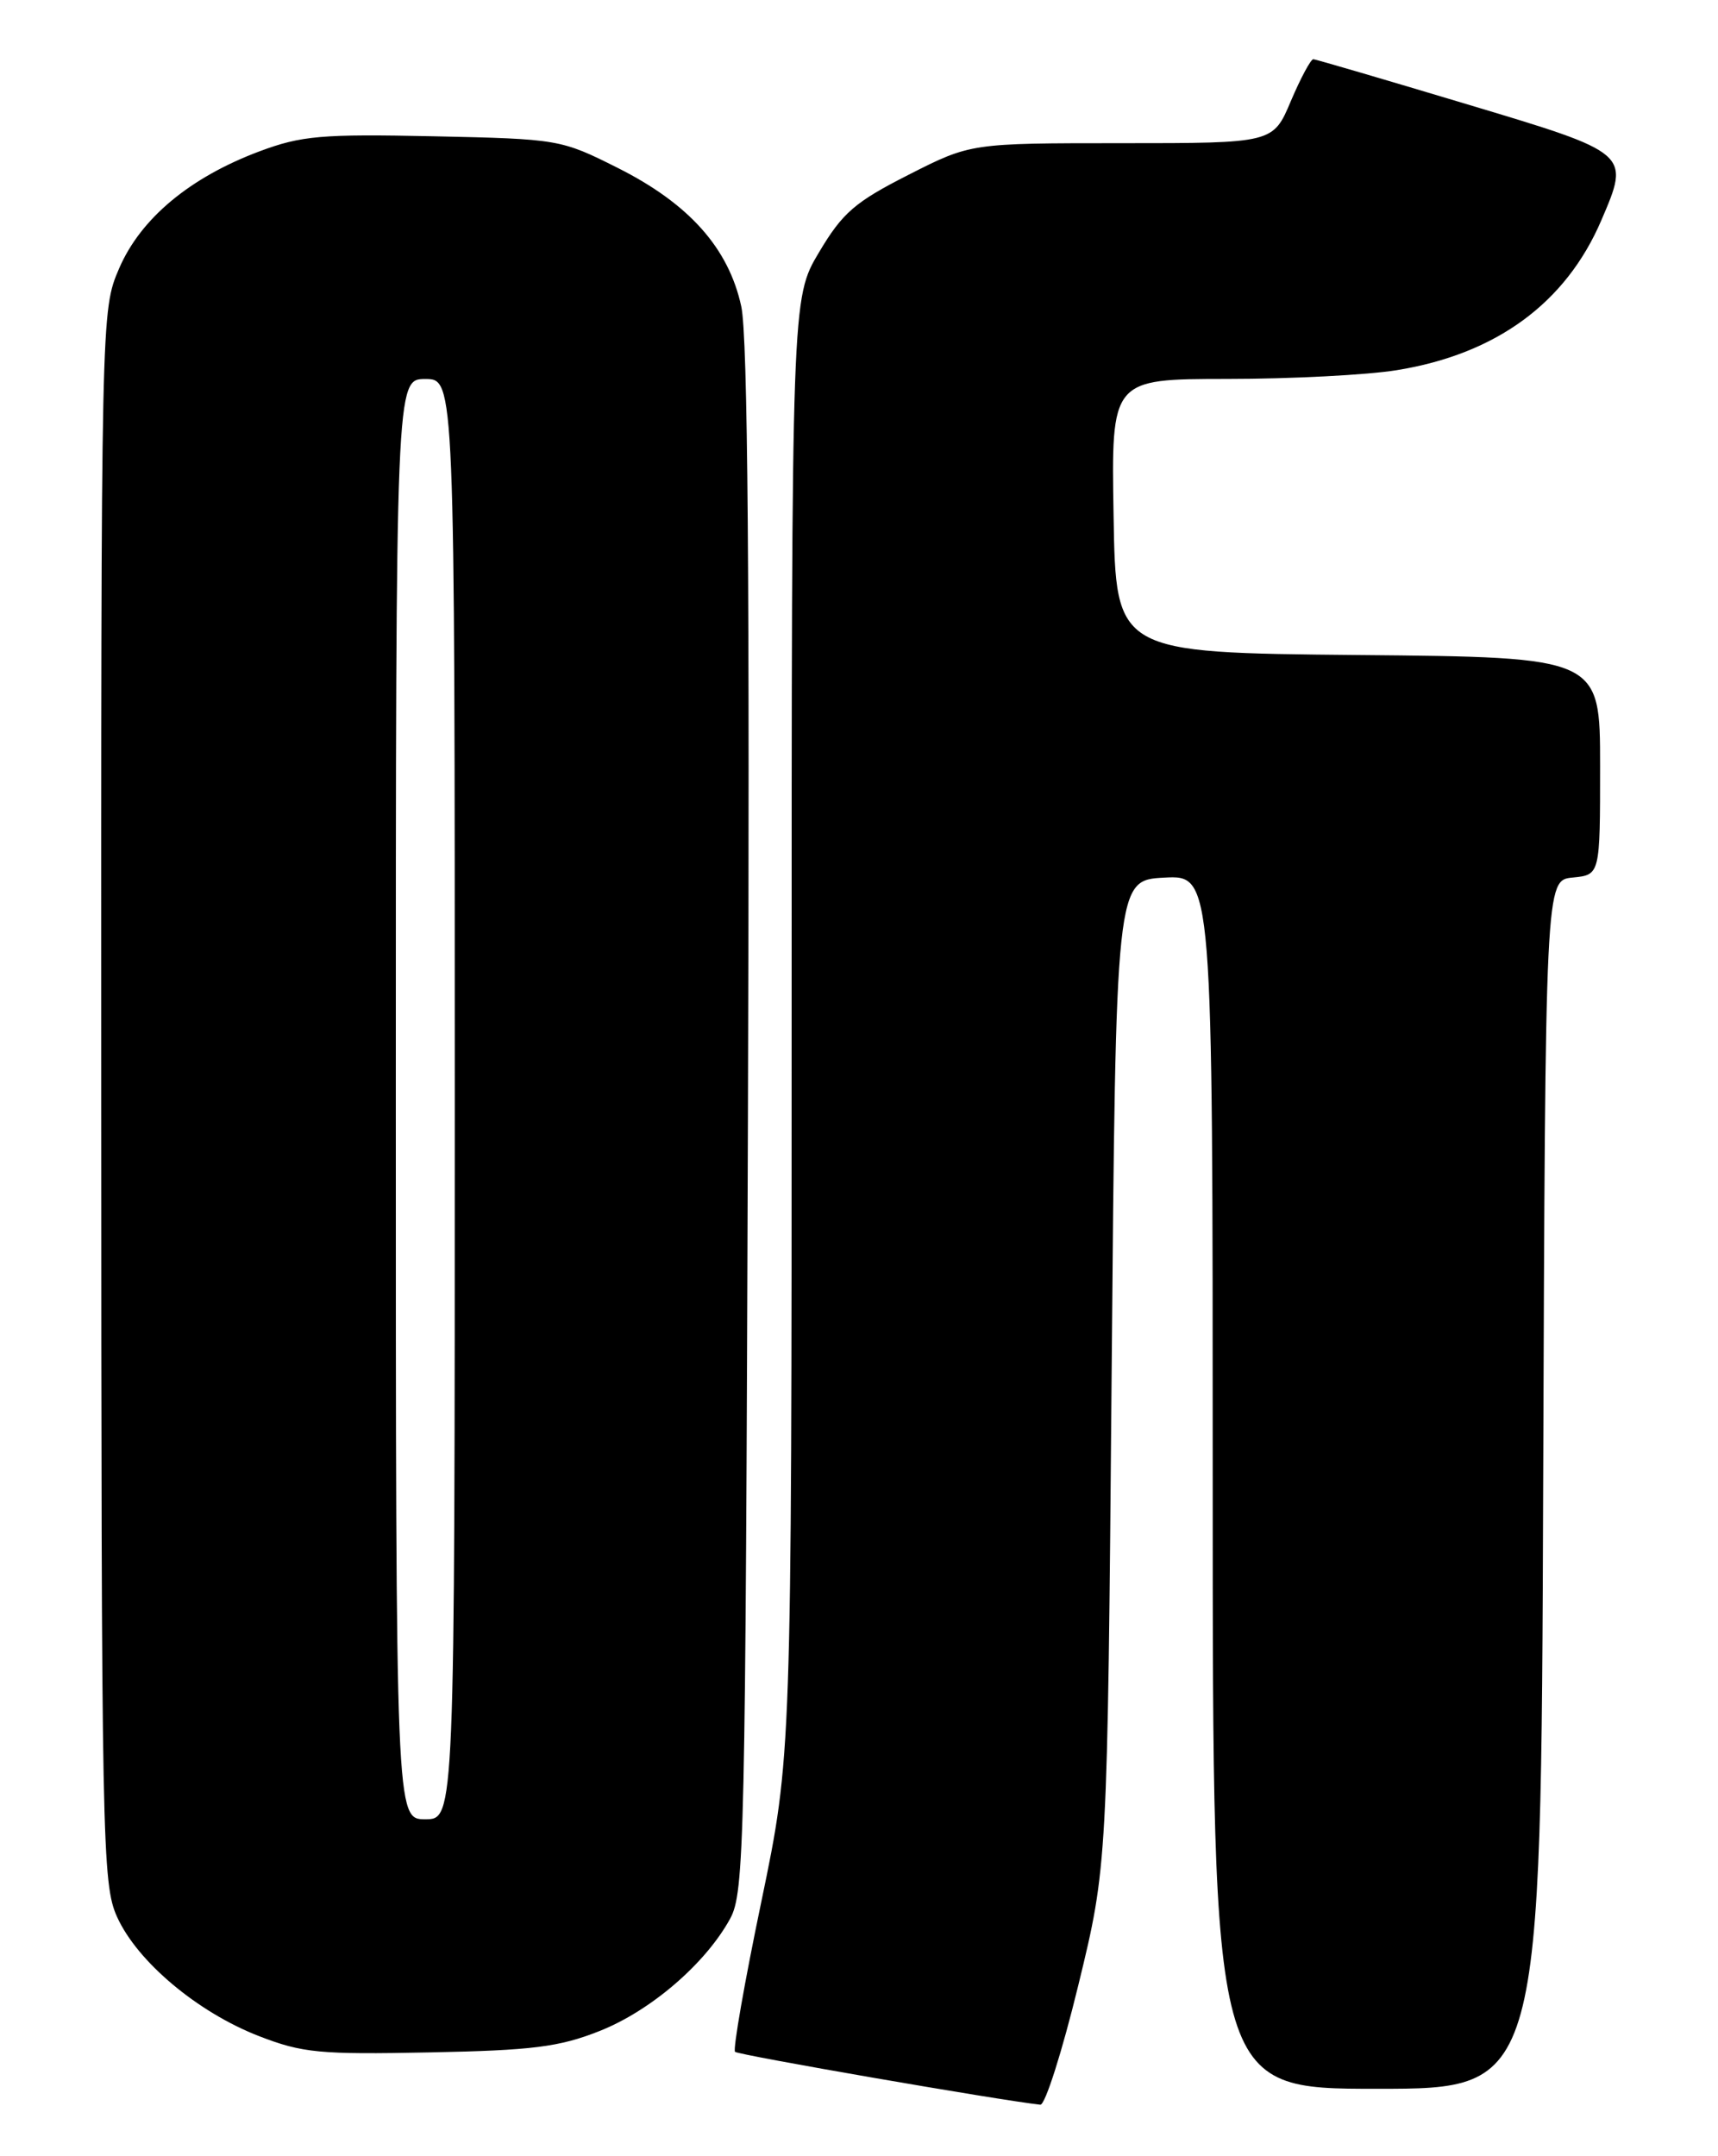 <?xml version="1.0" encoding="UTF-8" standalone="no"?>
<!DOCTYPE svg PUBLIC "-//W3C//DTD SVG 1.1//EN" "http://www.w3.org/Graphics/SVG/1.1/DTD/svg11.dtd" >
<svg xmlns="http://www.w3.org/2000/svg" xmlns:xlink="http://www.w3.org/1999/xlink" version="1.1" viewBox="0 0 204 256">
 <g >
 <path fill="currentColor"
d=" M 128.03 235.75 C 131.50 221.50 131.50 221.50 132.00 163.00 C 132.50 104.50 132.50 104.50 138.25 104.20 C 144.00 103.90 144.00 103.90 144.00 175.95 C 144.00 248.00 144.00 248.00 163.49 248.00 C 182.99 248.00 182.99 248.00 183.24 176.25 C 183.50 104.50 183.50 104.50 186.75 104.19 C 190.00 103.87 190.00 103.87 190.00 90.95 C 190.00 78.03 190.00 78.03 161.25 77.77 C 132.50 77.50 132.50 77.50 132.23 61.25 C 131.95 45.00 131.95 45.00 145.73 44.99 C 153.30 44.99 162.36 44.52 165.86 43.95 C 177.67 42.04 185.93 35.98 190.14 26.17 C 193.58 18.15 193.65 18.21 174.00 12.32 C 164.38 9.43 156.25 7.05 155.95 7.03 C 155.65 7.02 154.45 9.25 153.28 12.00 C 151.17 17.00 151.17 17.00 133.22 17.00 C 115.27 17.00 115.27 17.00 107.89 20.75 C 101.51 23.99 100.05 25.25 97.25 29.96 C 94.00 35.41 94.00 35.41 94.00 121.94 C 94.00 208.46 94.00 208.46 90.40 225.80 C 88.41 235.33 87.01 243.35 87.28 243.61 C 87.66 243.99 118.66 249.36 123.53 249.89 C 124.10 249.95 126.12 243.59 128.03 235.75 Z  M 71.17 241.15 C 77.26 238.75 83.78 233.14 86.70 227.80 C 88.39 224.70 88.52 218.93 88.81 133.00 C 89.03 68.80 88.80 39.97 88.02 36.38 C 86.52 29.46 81.82 24.18 73.32 19.92 C 66.59 16.54 66.31 16.50 51.47 16.18 C 38.16 15.90 35.79 16.11 30.81 17.97 C 22.54 21.07 16.71 25.93 14.15 31.86 C 12.00 36.87 12.00 36.87 12.02 130.19 C 12.04 219.07 12.13 223.69 13.91 227.61 C 16.32 232.92 23.46 238.91 30.74 241.74 C 35.92 243.75 37.96 243.94 51.00 243.68 C 63.21 243.44 66.40 243.04 71.17 241.15 Z  M 47.00 130.50 C 47.00 45.00 47.00 45.00 50.50 45.00 C 54.00 45.00 54.00 45.00 54.00 130.50 C 54.00 216.00 54.00 216.00 50.50 216.00 C 47.00 216.00 47.00 216.00 47.00 130.50 Z "/>
</g>
</svg>